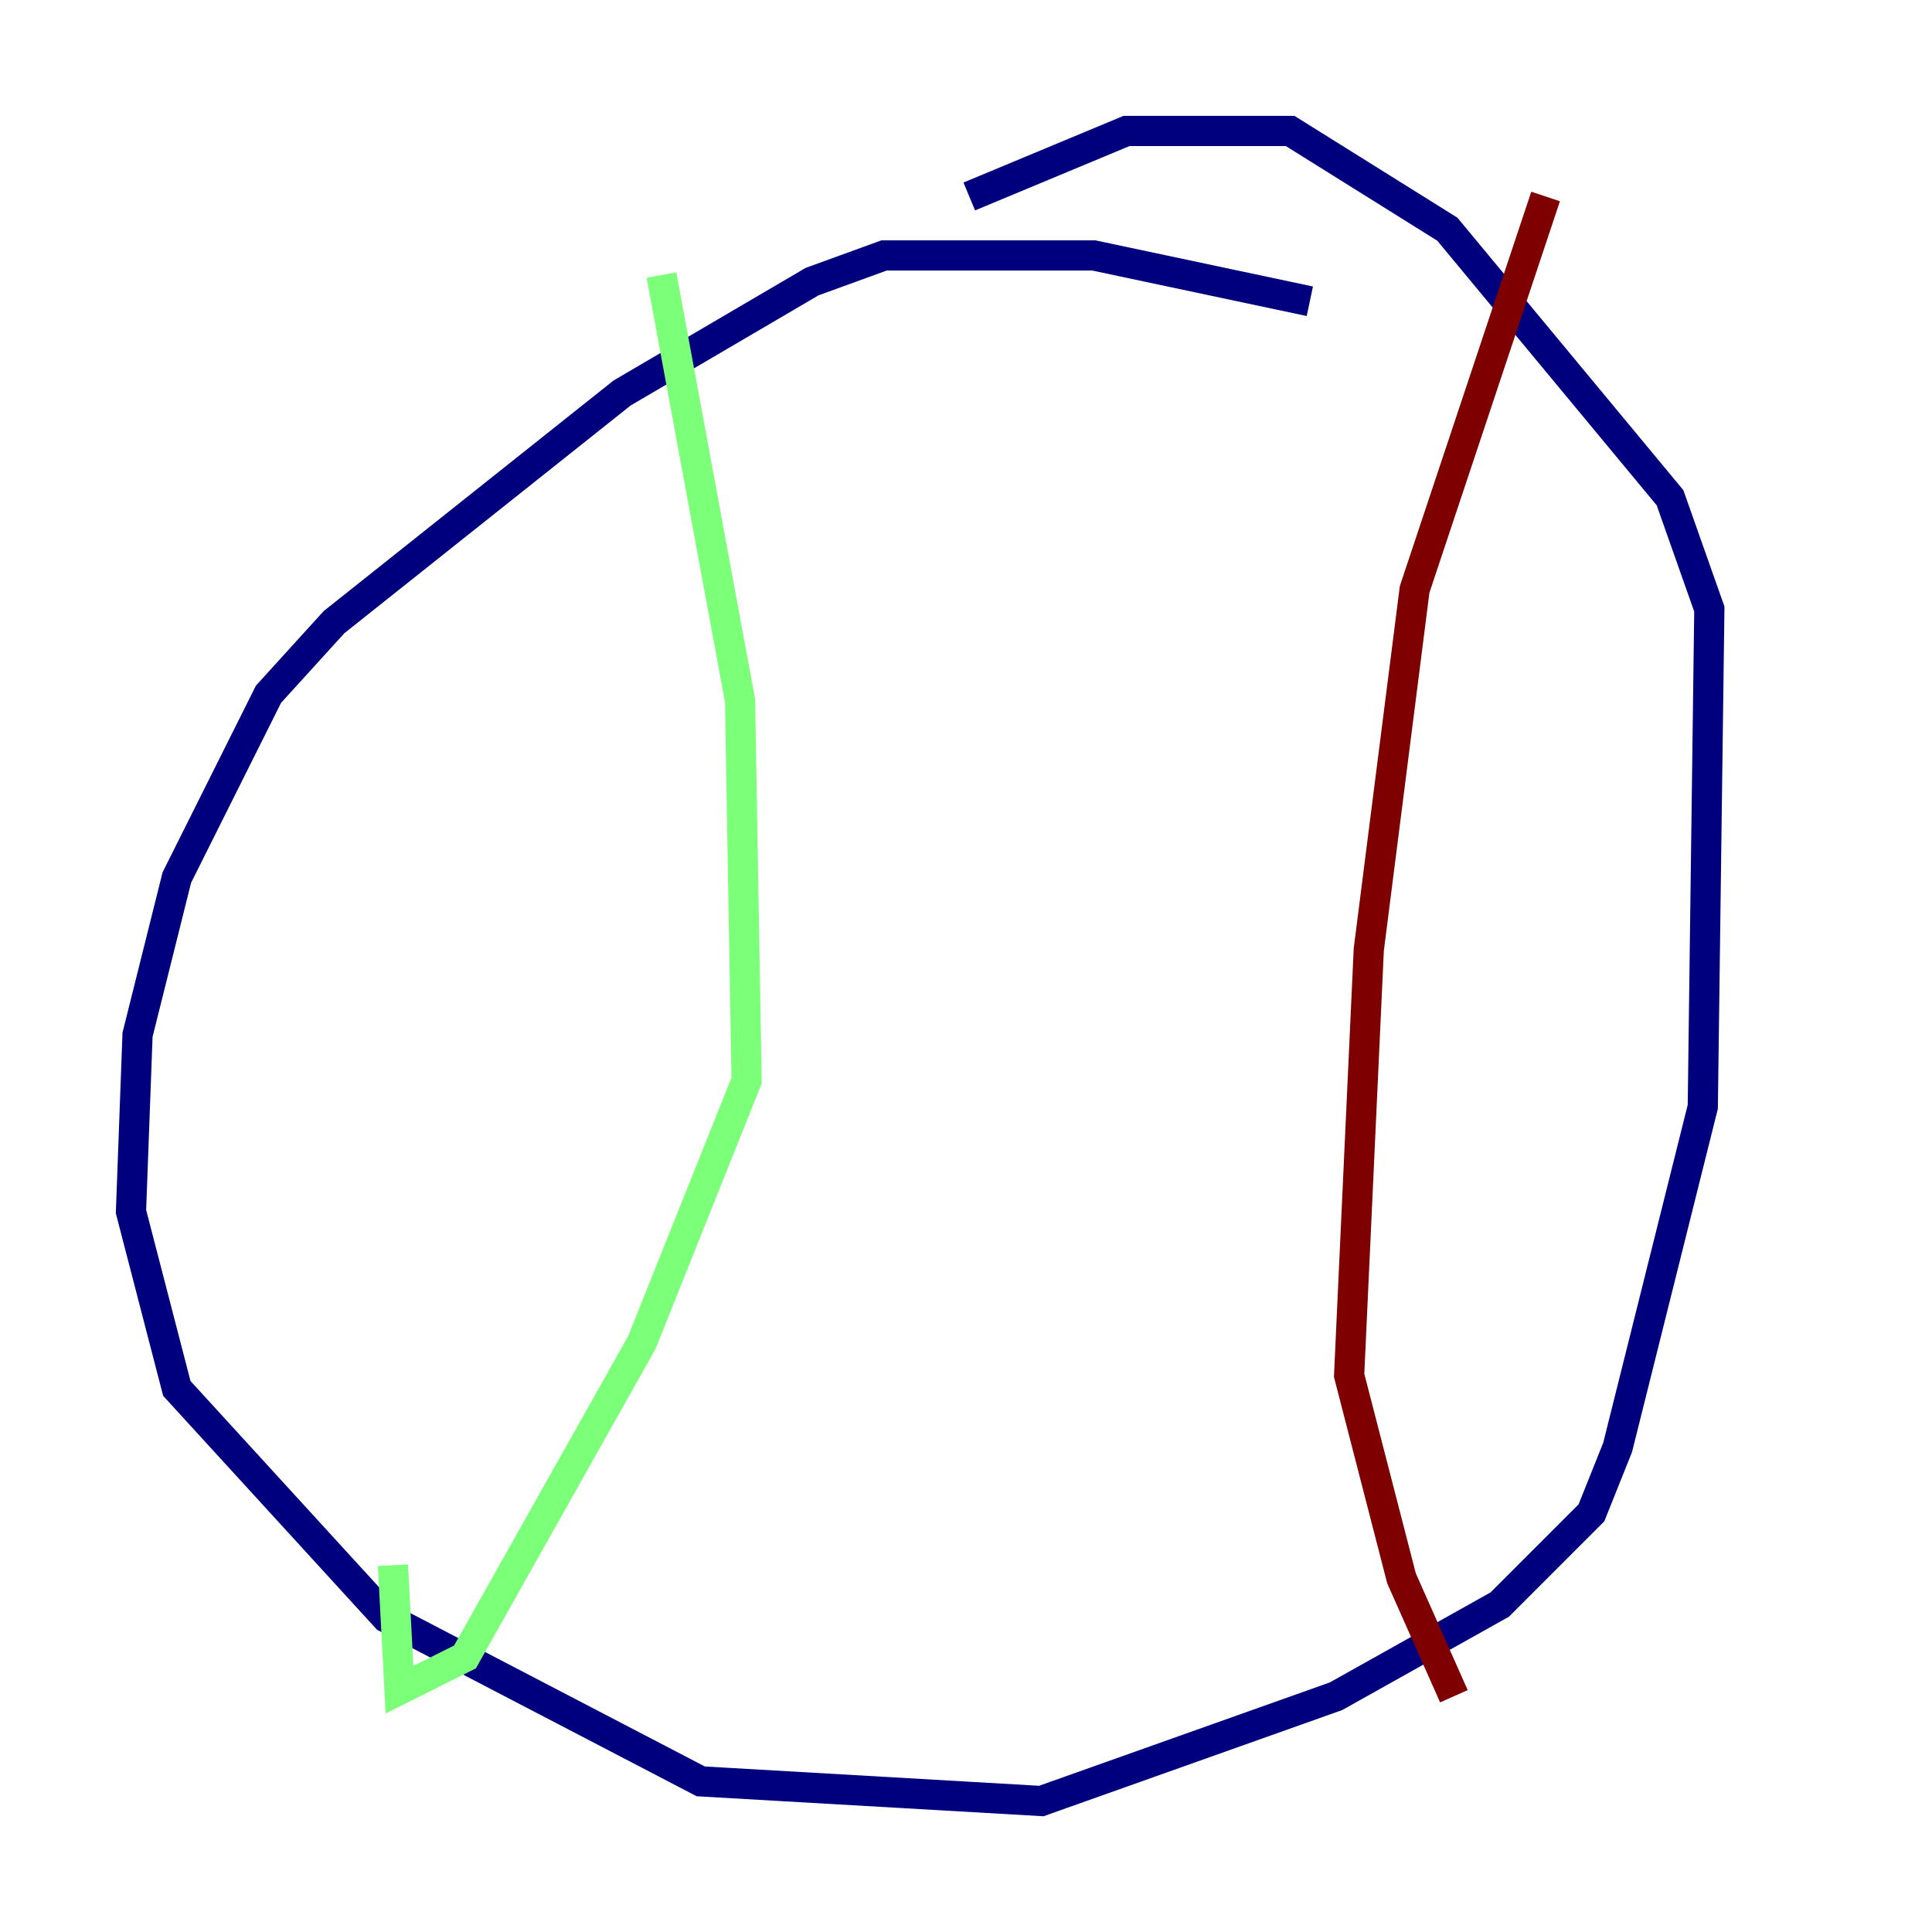 <?xml version="1.0" encoding="utf-8" ?>
<svg baseProfile="tiny" height="128" version="1.2" viewBox="0,0,128,128" width="128" xmlns="http://www.w3.org/2000/svg" xmlns:ev="http://www.w3.org/2001/xml-events" xmlns:xlink="http://www.w3.org/1999/xlink"><defs /><polyline fill="none" points="86.78,19.959 72.461,16.922 58.576,16.922 53.803,18.658 41.22,26.034 22.129,41.22 17.79,45.993 11.715,58.142 9.112,68.556 8.678,80.271 11.715,91.986 25.6,107.173 46.427,118.02 68.99,119.322 88.515,112.38 99.363,106.305 105.437,100.231 107.173,95.891 112.814,73.329 113.248,40.352 110.644,32.976 95.891,15.186 85.478,8.678 74.63,8.678 64.217,13.017" stroke="#00007f" stroke-width="2" /><polyline fill="none" points="43.824,18.224 49.031,46.427 49.464,71.593 42.522,88.949 30.807,109.776 26.468,111.946 26.034,103.702" stroke="#7cff79" stroke-width="2" /><polyline fill="none" points="102.4,13.017 93.722,39.051 90.685,62.915 89.383,91.119 92.854,104.57 96.325,112.38" stroke="#7f0000" stroke-width="2" /></svg>